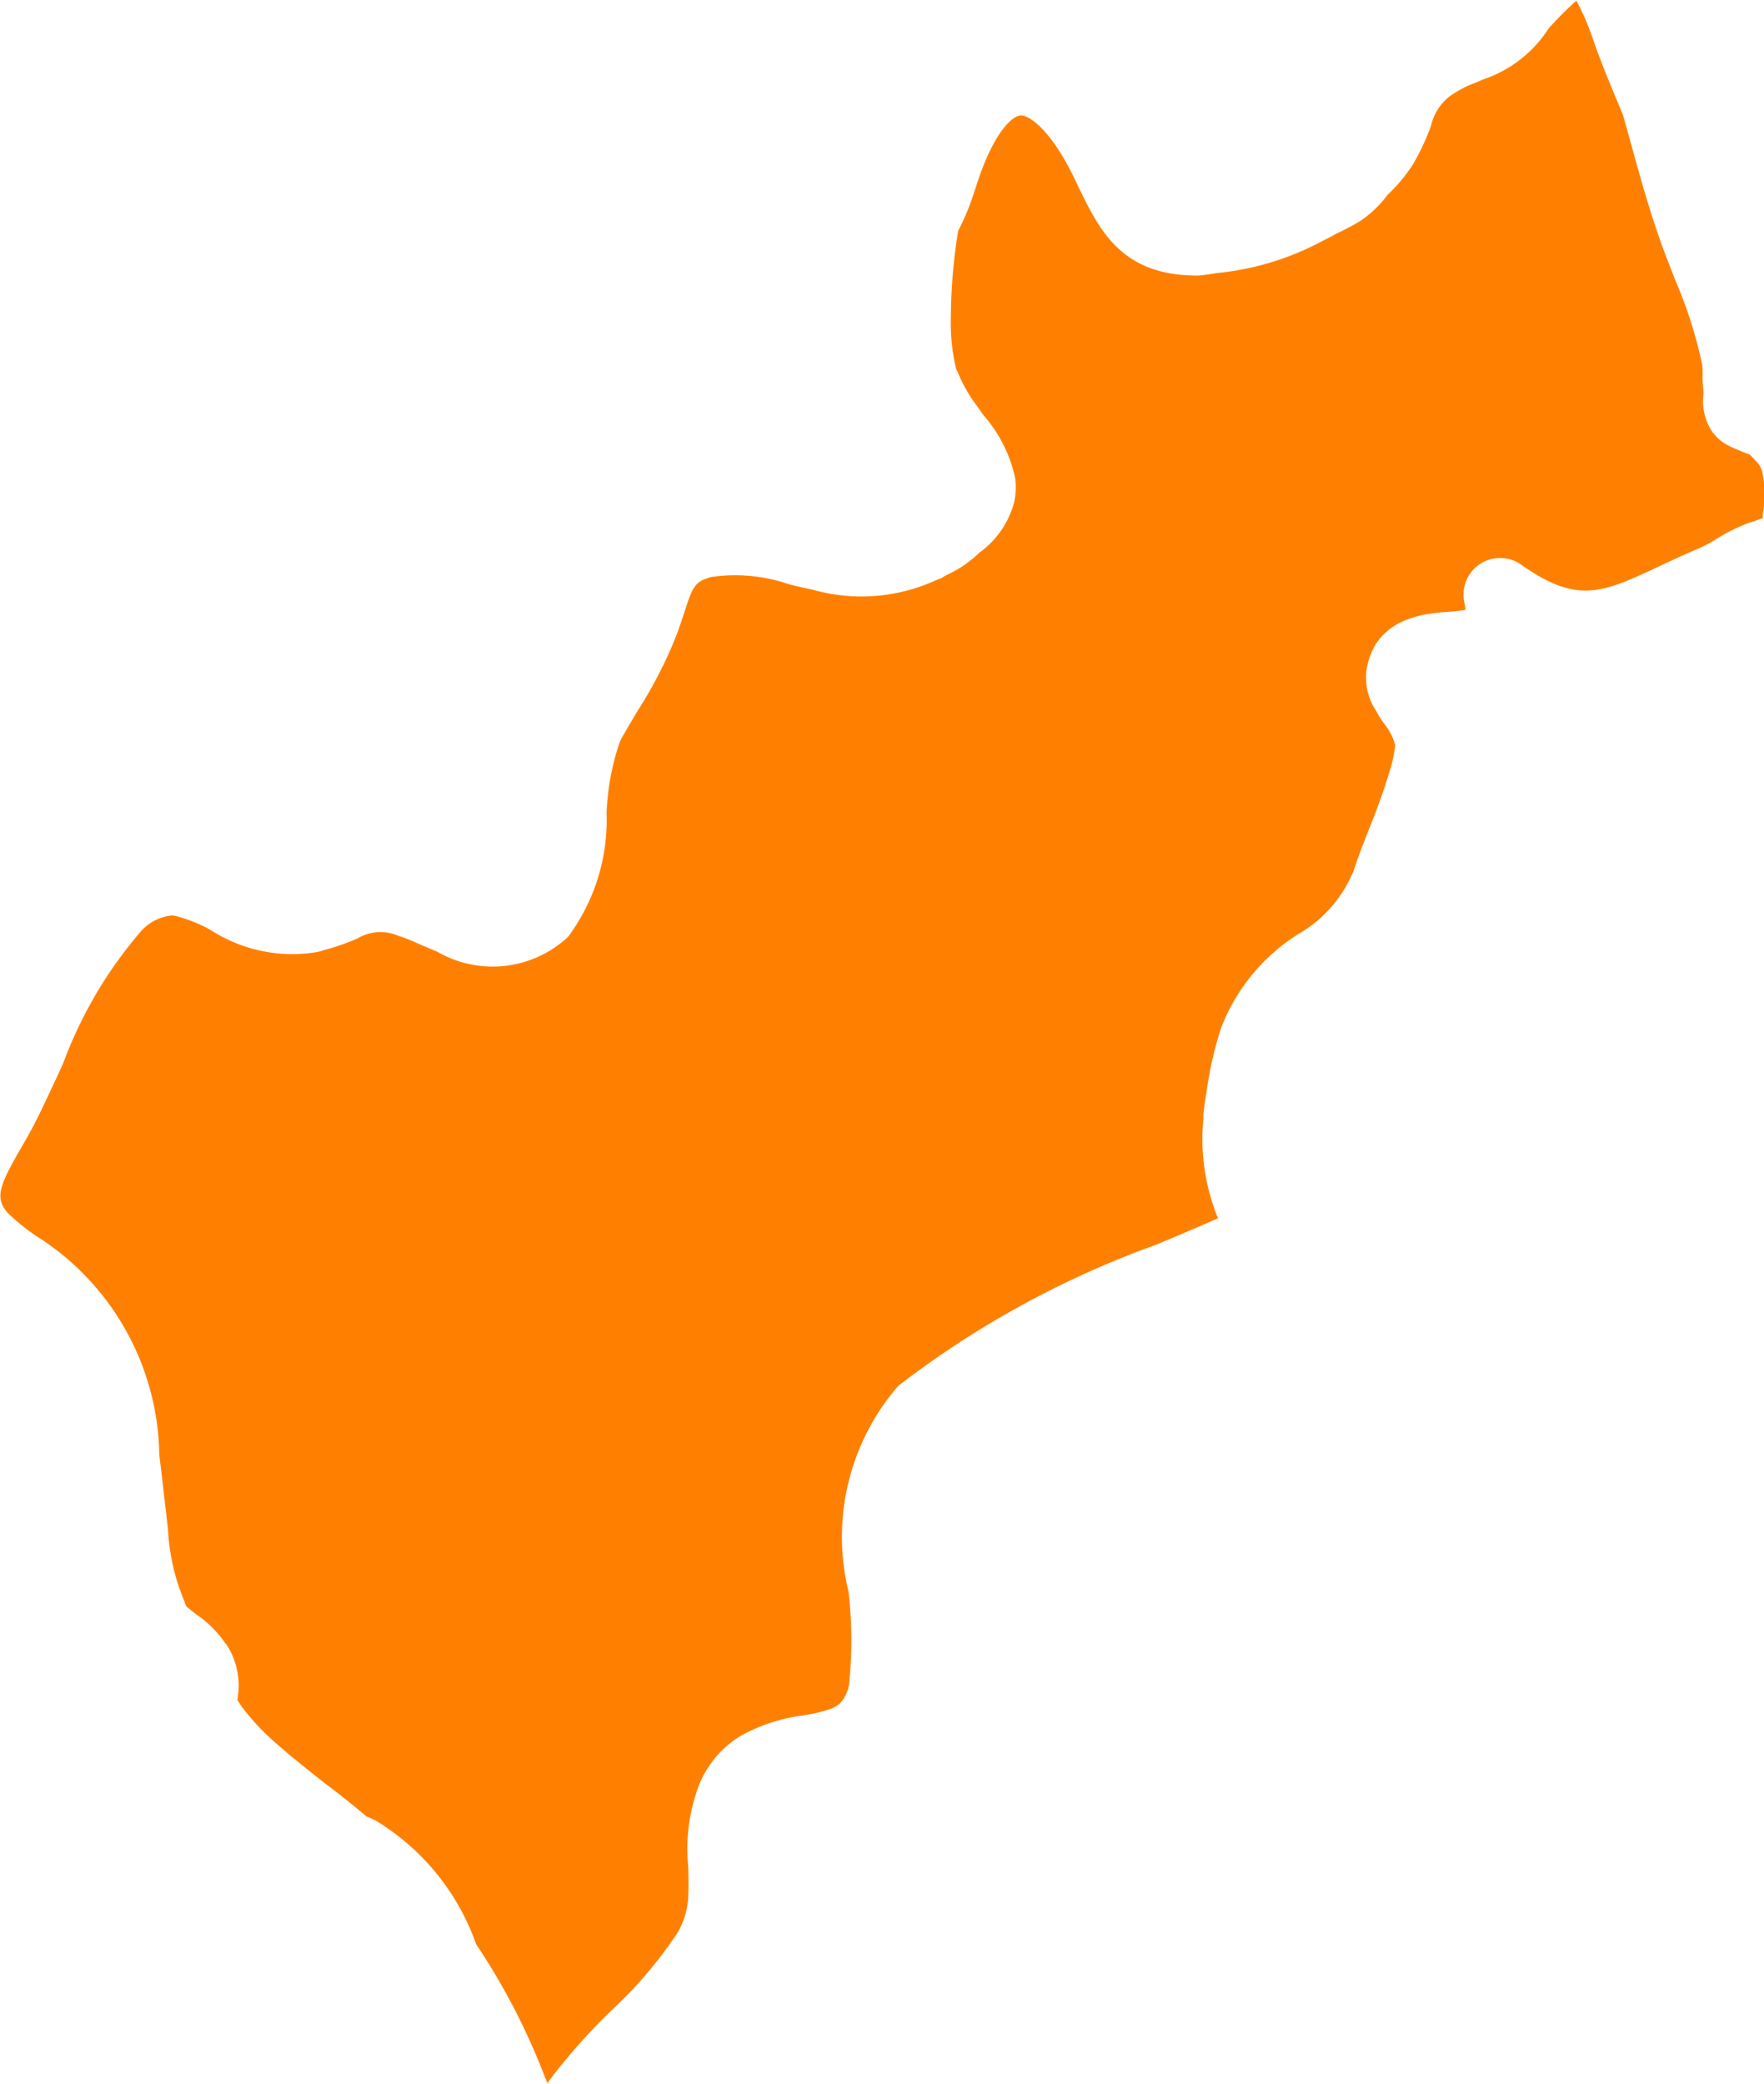 <svg xmlns="http://www.w3.org/2000/svg" width="24.117" height="28.483" viewBox="0 0 24.117 28.483">
  <path id="Trazado_35" data-name="Trazado 35" d="M280.089,295.378c.042.012.081.038.122.054a3.233,3.233,0,0,1,1.375,1.692,9.083,9.083,0,0,1,.934,1.8c.013.034.03.068.042.1l.041-.061.005-.006a8.157,8.157,0,0,1,.842-.943,5.824,5.824,0,0,0,.89-1.049,1.08,1.08,0,0,0,.147-.54c.005-.108,0-.218,0-.34a2.475,2.475,0,0,1,.141-1.126,1.39,1.39,0,0,1,.573-.683,2.351,2.351,0,0,1,.861-.281,2.272,2.272,0,0,0,.342-.079.431.431,0,0,0,.154-.083.49.49,0,0,0,.131-.314,5.85,5.85,0,0,0-.012-1.215,3.148,3.148,0,0,1,.674-2.806l.008-.009.009-.007a12.963,12.963,0,0,1,3.516-1.921c.285-.12.569-.239.844-.361l0,0a2.86,2.86,0,0,1-.2-1.356l0-.061c.011-.107.026-.212.044-.315a5,5,0,0,1,.2-.874,2.63,2.63,0,0,1,1.077-1.293,1.747,1.747,0,0,0,.694-.764c.012-.031.029-.055.04-.089.053-.167.132-.369.216-.584.1-.244.2-.521.272-.764a1.792,1.792,0,0,0,.08-.367.79.79,0,0,0-.156-.3c-.034-.05-.069-.1-.1-.161a.82.82,0,0,1-.137-.562c.113-.721.793-.777,1.119-.8a2.339,2.339,0,0,0,.235-.026c0-.022-.009-.063-.019-.119a.5.5,0,0,1,.779-.5c.744.525,1.083.4,1.816.057l.088-.042c.172-.08.354-.165.553-.249a1.659,1.659,0,0,0,.226-.125,2.453,2.453,0,0,1,.491-.233l.011,0a.93.93,0,0,1,.119-.042c0-.034,0-.068.008-.1a1.49,1.49,0,0,0-.017-.544.341.341,0,0,0-.061-.113c-.017-.02-.034-.039-.065-.07-.014-.013-.027-.027-.041-.042l-.015-.005c-.084-.033-.151-.061-.21-.087a.767.767,0,0,1-.14-.075.523.523,0,0,1-.126-.118l-.014-.013-.007-.012h0a.742.742,0,0,1-.122-.514c0-.075-.012-.136-.013-.226,0-.073,0-.139-.005-.182a6.253,6.253,0,0,0-.372-1.163l-.157-.407c-.188-.513-.331-1.034-.469-1.538l-.084-.3c-.139-.335-.282-.67-.4-1.006a3.581,3.581,0,0,0-.238-.561,5.189,5.189,0,0,0-.378.379,1.711,1.711,0,0,1-.9.7l-.1.043a1.508,1.508,0,0,0-.362.192.711.711,0,0,0-.246.393,3.163,3.163,0,0,1-.248.531,2.242,2.242,0,0,1-.35.42,1.493,1.493,0,0,1-.36.347c-.08.054-.194.109-.3.164l-.005,0c-.072.038-.133.074-.214.112a3.818,3.818,0,0,1-1.456.444,2.394,2.394,0,0,1-.257.034h-.008c-1.038,0-1.336-.62-1.626-1.217l-.068-.142c-.3-.612-.589-.83-.715-.83h-.007c-.1.006-.342.194-.572.864l-.052.156a3.292,3.292,0,0,1-.228.557,7.543,7.543,0,0,0-.1,1.183,2.688,2.688,0,0,0,.071.7c.005.018.018.035.025.053a1.956,1.956,0,0,0,.258.454c.03.042.059.086.09.128a1.925,1.925,0,0,1,.435.861.944.944,0,0,1-.015.337,1.245,1.245,0,0,1-.474.684,1.631,1.631,0,0,1-.458.31c-.024.013-.041.027-.066.04a.319.319,0,0,1-.033.012l-.037.014a2.441,2.441,0,0,1-1.674.133c-.112-.025-.226-.05-.33-.076a2.268,2.268,0,0,0-1.072-.1.542.542,0,0,0-.053.018c-.153.049-.2.122-.288.395-.008.025-.014.04-.023.069-.034.105-.07.215-.115.331a5.915,5.915,0,0,1-.514,1c-.079.133-.16.267-.239.41a.69.69,0,0,0-.027.068,3.4,3.4,0,0,0-.168.94,2.674,2.674,0,0,1-.527,1.688,1.513,1.513,0,0,1-1.792.2c-.072-.029-.139-.058-.2-.084-.113-.048-.221-.1-.324-.129a.609.609,0,0,0-.562.034,3.123,3.123,0,0,1-.451.157c-.032.009-.057.019-.091.027a2.057,2.057,0,0,1-1.467-.3,1.922,1.922,0,0,0-.408-.171.531.531,0,0,0-.118-.028.653.653,0,0,0-.424.215,5.89,5.89,0,0,0-1.065,1.806c-.052.114-.1.221-.153.33-.125.271-.25.532-.378.75-.324.559-.424.746-.226.967a2.856,2.856,0,0,0,.481.374,3.6,3.6,0,0,1,1.59,2.934c.016.13.032.26.047.393l.072.626a2.916,2.916,0,0,0,.221.974c.011.02.013.051.025.069a.423.423,0,0,0,.046.042c.034.028.074.059.109.084a1.506,1.506,0,0,1,.374.374c.009.014.022.023.031.038a1.033,1.033,0,0,1,.142.746,1.241,1.241,0,0,0,.132.185,2.974,2.974,0,0,0,.336.355c.227.205.5.423.776.637C279.738,295.088,279.915,295.233,280.089,295.378Z" transform="translate(-275.076 -270.547)" fill="#ff8000"/>
</svg>
